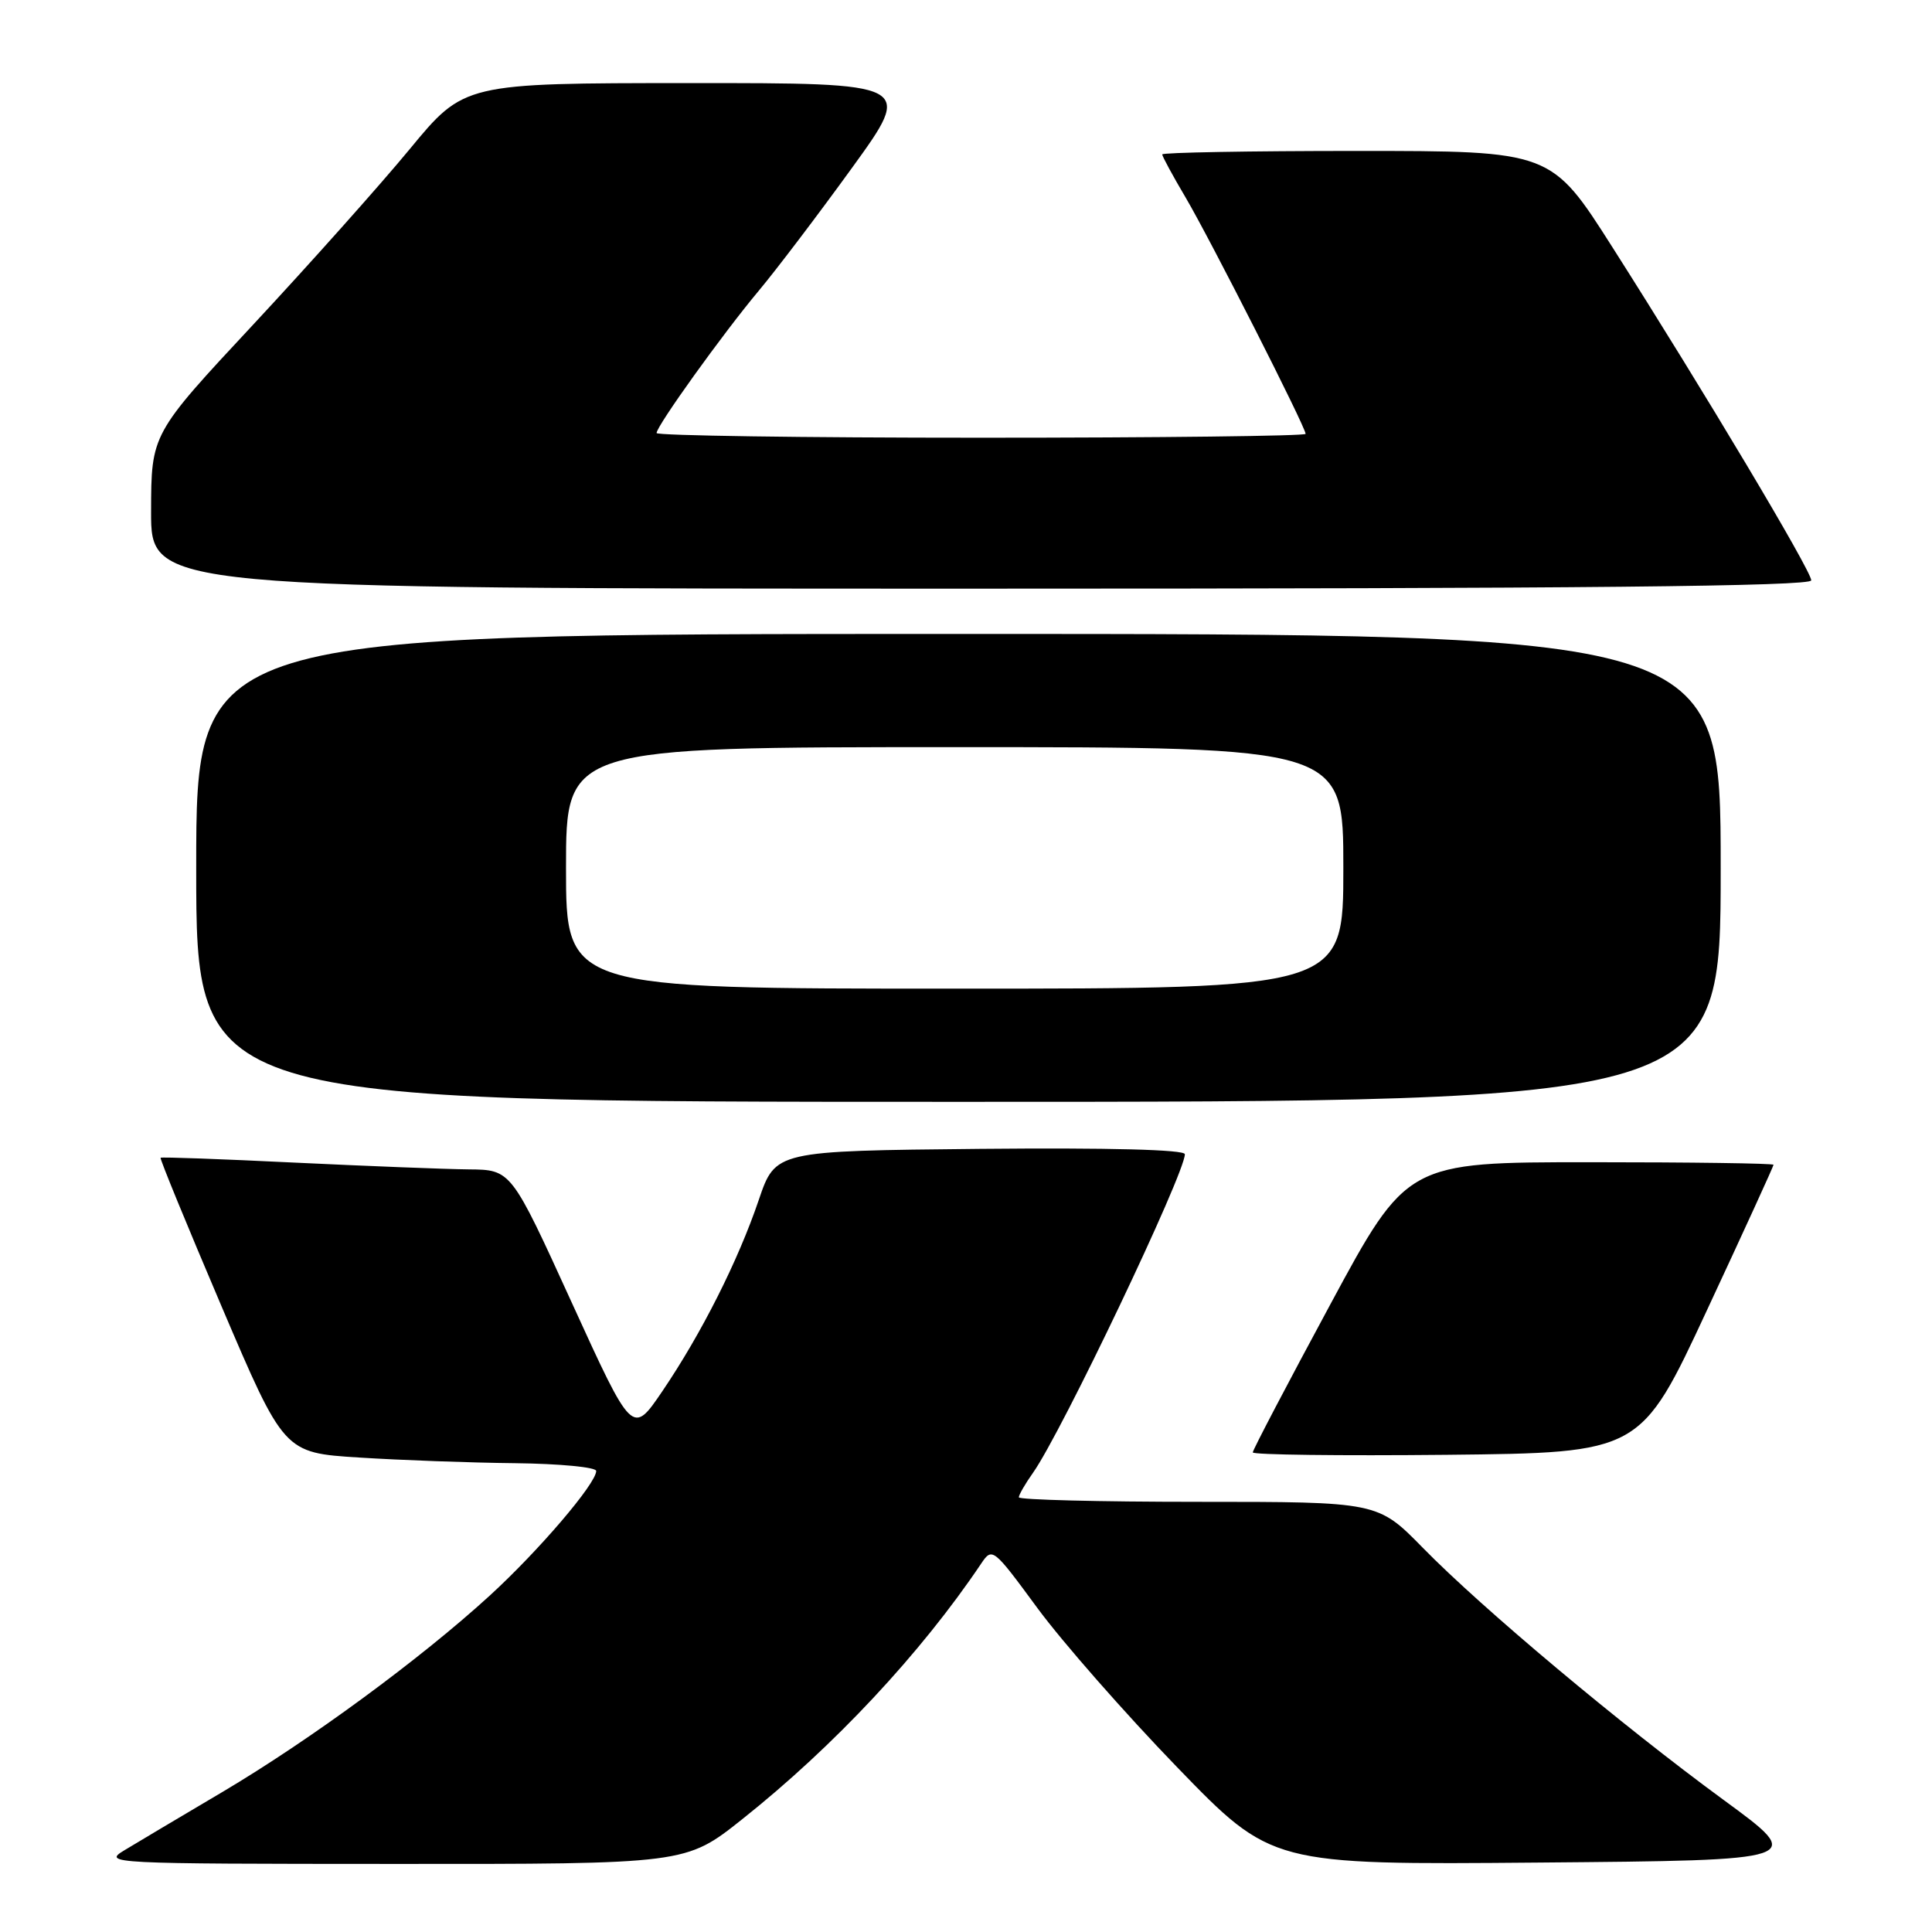 <?xml version="1.0" encoding="UTF-8" standalone="no"?>
<!DOCTYPE svg PUBLIC "-//W3C//DTD SVG 1.1//EN" "http://www.w3.org/Graphics/SVG/1.1/DTD/svg11.dtd" >
<svg xmlns="http://www.w3.org/2000/svg" xmlns:xlink="http://www.w3.org/1999/xlink" version="1.1" viewBox="0 0 256 256">
 <g >
 <path fill="currentColor"
d=" M 98.33 241.07 C 110.49 231.41 122.02 219.07 130.00 207.20 C 131.48 205.00 131.59 205.09 137.48 213.10 C 140.77 217.57 149.09 227.05 155.98 234.17 C 168.50 247.10 168.50 247.10 203.90 246.80 C 239.31 246.50 239.31 246.50 228.40 238.51 C 214.83 228.57 196.40 213.13 188.53 205.09 C 182.56 199.00 182.56 199.00 158.78 199.00 C 145.70 199.00 135.00 198.73 135.00 198.40 C 135.00 198.08 135.84 196.61 136.88 195.15 C 140.66 189.81 157.00 155.52 157.00 152.94 C 157.00 152.33 146.94 152.07 129.88 152.23 C 102.75 152.50 102.75 152.50 100.54 159.00 C 97.79 167.10 92.94 176.71 87.76 184.35 C 83.79 190.19 83.79 190.19 75.76 172.60 C 67.73 155.00 67.73 155.00 62.12 154.95 C 59.03 154.92 48.62 154.51 39.00 154.05 C 29.38 153.58 21.40 153.29 21.28 153.41 C 21.15 153.52 24.78 162.36 29.34 173.06 C 37.63 192.50 37.63 192.50 47.57 193.13 C 53.03 193.48 62.34 193.82 68.25 193.88 C 74.16 193.95 79.00 194.41 79.00 194.91 C 79.00 196.57 71.40 205.47 64.90 211.42 C 55.75 219.79 41.10 230.55 29.50 237.43 C 24.00 240.68 18.15 244.16 16.50 245.16 C 13.57 246.92 14.43 246.97 52.18 246.98 C 90.87 247.00 90.87 247.00 98.33 241.07 Z  M 226.19 173.59 C 231.04 163.19 235.00 154.53 235.00 154.34 C 235.00 154.15 224.07 154.00 210.72 154.00 C 186.43 154.00 186.43 154.00 176.22 172.94 C 170.60 183.35 166.00 192.13 166.00 192.45 C 166.00 192.77 177.56 192.91 191.69 192.77 C 217.39 192.50 217.39 192.50 226.19 173.59 Z  M 228.00 115.00 C 228.00 84.00 228.00 84.00 127.00 84.00 C 26.00 84.00 26.00 84.00 26.00 115.00 C 26.00 146.00 26.00 146.00 127.00 146.00 C 228.00 146.00 228.00 146.00 228.00 115.00 Z  M 240.00 76.90 C 240.00 75.63 225.76 51.78 213.68 32.80 C 205.54 20.00 205.54 20.00 179.77 20.00 C 165.60 20.00 154.00 20.21 154.00 20.46 C 154.00 20.71 155.39 23.28 157.10 26.17 C 160.35 31.68 173.00 56.60 173.00 57.49 C 173.00 57.77 153.65 58.00 130.00 58.00 C 106.35 58.00 87.00 57.72 87.00 57.38 C 87.00 56.44 95.81 44.17 100.56 38.50 C 102.86 35.75 108.41 28.44 112.89 22.25 C 121.04 11.00 121.04 11.00 91.27 11.01 C 61.50 11.02 61.50 11.02 54.29 19.76 C 50.32 24.57 40.99 35.02 33.56 43.00 C 20.04 57.50 20.04 57.50 20.02 67.75 C 20.00 78.00 20.00 78.00 130.00 78.00 C 209.62 78.00 240.00 77.69 240.00 76.90 Z  M 75.00 115.00 C 75.00 99.00 75.00 99.00 126.50 99.00 C 178.00 99.00 178.00 99.00 178.00 115.00 C 178.00 131.00 178.00 131.00 126.50 131.00 C 75.00 131.00 75.00 131.00 75.00 115.00 Z "/>
</g>
</svg>